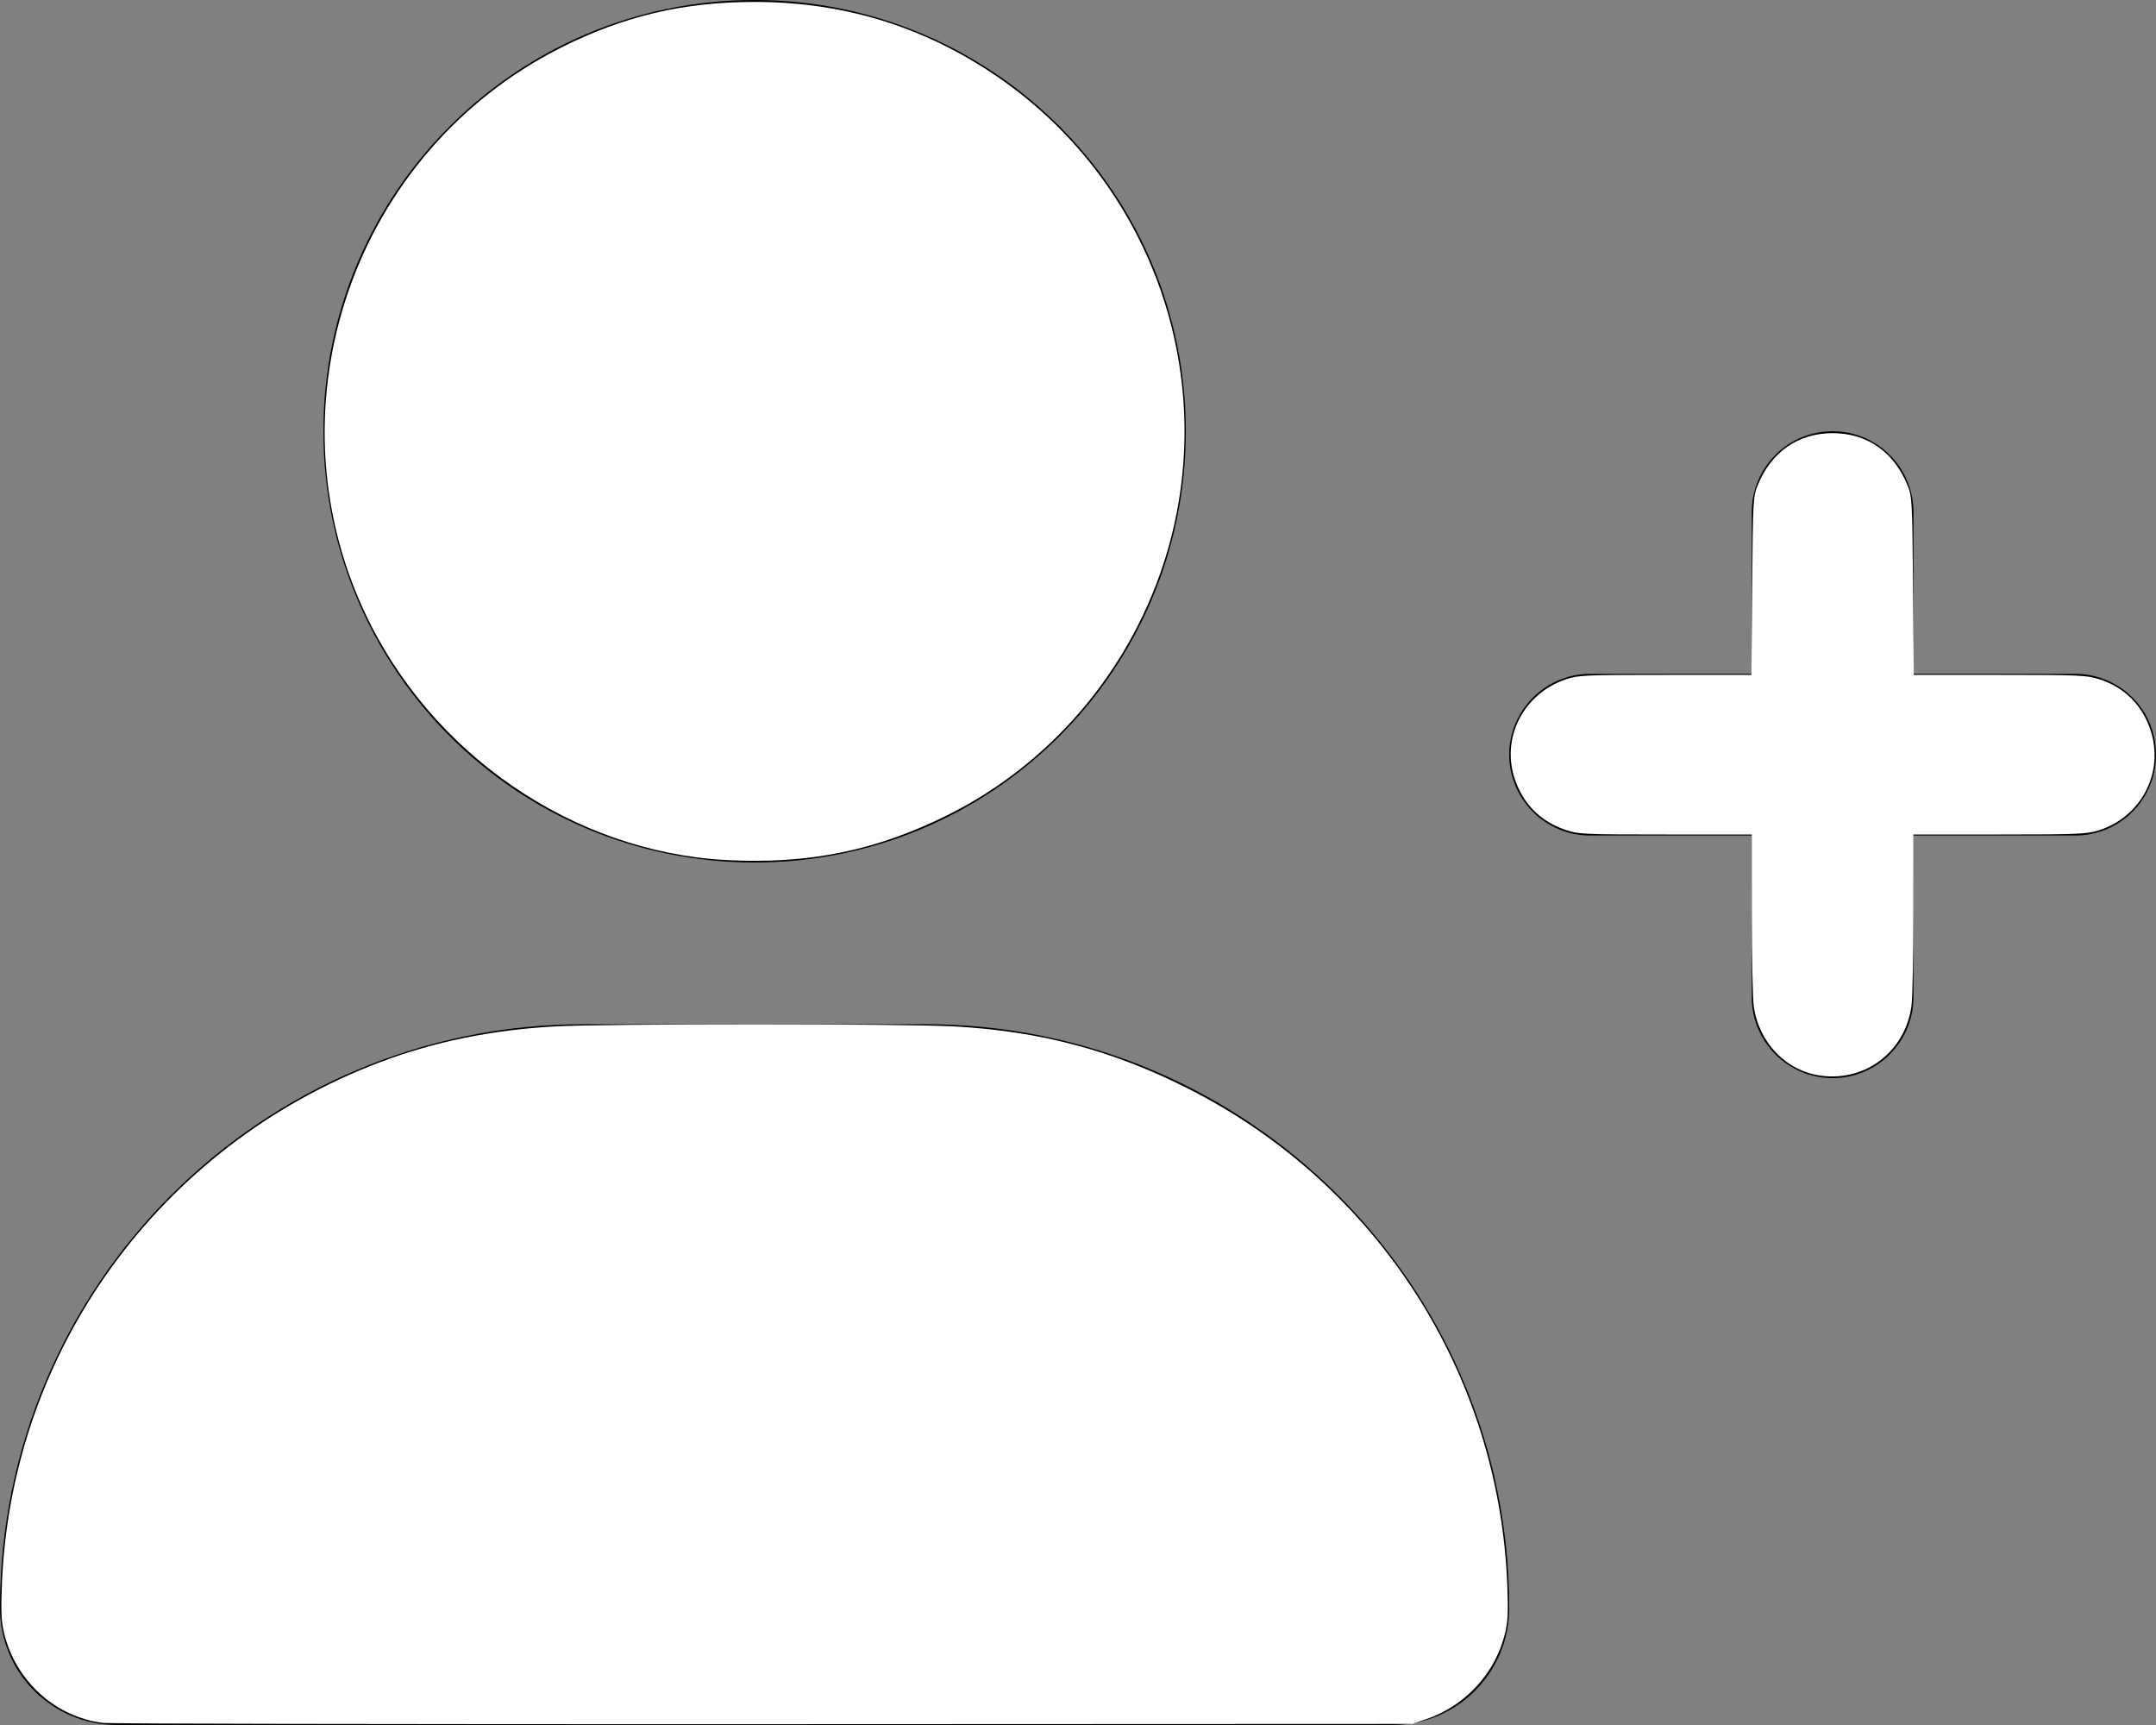 <?xml version="1.0" encoding="UTF-8" standalone="no"?>
<svg
   viewBox="0 0 640 512"
   version="1.1"
   id="svg27"
   sodipodi:docname="user-plus-solid-white.svg"
   inkscape:version="1.1.2 (b8e25be833, 2022-02-05)"
   xmlns:inkscape="http://www.inkscape.org/namespaces/inkscape"
   xmlns:sodipodi="http://sodipodi.sourceforge.net/DTD/sodipodi-0.dtd"
   xmlns="http://www.w3.org/2000/svg"
   xmlns:svg="http://www.w3.org/2000/svg">
  <rect x="0" y="0" width="640" height="512" fill="#808080" stroke="none"/>
  <defs
     id="defs31" />
  <sodipodi:namedview
     id="namedview29"
     pagecolor="#505050"
     bordercolor="#ffffff"
     borderopacity="1"
     inkscape:pageshadow="0"
     inkscape:pageopacity="0"
     inkscape:pagecheckerboard="1"
     showgrid="false"
     inkscape:zoom="1.5625"
     inkscape:cx="319.68"
     inkscape:cy="256"
     inkscape:window-width="1920"
     inkscape:window-height="1009"
     inkscape:window-x="-8"
     inkscape:window-y="-8"
     inkscape:window-maximized="1"
     inkscape:current-layer="svg27" />
  <!--! Font Awesome Pro 6.1.1 by @fontawesome - https://fontawesome.com License - https://fontawesome.com/license (Commercial License) Copyright 2022 Fonticons, Inc. -->
  <path
     d="M224 256c70.7 0 128-57.31 128-128S294.7 0 224 0C153.3 0 96 57.31 96 128S153.3 256 224 256zM274.7 304H173.3C77.61 304 0 381.6 0 477.3C0 496.5 15.52 512 34.66 512h378.7C432.5 512 448 496.5 448 477.3C448 381.6 370.4 304 274.7 304zM616 200h-48v-48C568 138.8 557.3 128 544 128s-24 10.75-24 24v48h-48C458.8 200 448 210.8 448 224s10.75 24 24 24h48v48C520 309.3 530.8 320 544 320s24-10.75 24-24v-48h48C629.3 248 640 237.3 640 224S629.3 200 616 200z"
     id="path25" />
  <path
     style="fill:#ffffff;stroke-width:0.64"
     d="M 30.72,511.386 C 16.503,509.723 4.583,498.924 1.198,484.64 0.383,481.201 0.252,478.297 0.558,470.4 3.245,401.016 47.299,340.108 112.739,315.299 c 16.1,-6.104 33.254,-9.61 52.151,-10.658 14.418,-0.8 103.803,-0.8 118.221,0 25.664,1.424 47.011,7.077 69.409,18.379 56.28,28.399 92.424,84.523 94.914,147.38 0.314,7.917 0.186,10.792 -0.631,14.24 -2.809,11.854 -11.761,21.652 -23.396,25.609 L 419.2,511.68 226.88,511.758 C 121.104,511.8 32.832,511.633 30.72,511.386 Z"
     id="path187" />
  <path
     style="fill:#ffffff;stroke-width:0.64"
     d="M 215.68,255.277 C 170.257,252.894 127.942,223.914 108.23,181.687 79.257,119.624 105.175,45.101 166.495,14.158 185.046,4.797 202.926,0.573 224,0.573 c 25.797,0 49.102,6.967 70.335,21.028 48.058,31.824 68.906,91.808 50.848,146.304 -10.627,32.071 -33.647,58.841 -63.453,73.792 -21.375,10.722 -41.536,14.867 -66.049,13.581 z"
     id="path226" />
  <path
     style="fill:#ffffff;stroke-width:0.64"
     d="M 540.708,319.293 C 530.343,317.981 522.182,309.627 520.604,298.715 520.286,296.518 520.02,284.136 520.013,271.2 L 520,247.68 h -25.62 c -24.302,0 -25.825,-0.069 -29.594,-1.339 -7.507,-2.529 -12.601,-7.63 -15.137,-15.159 -4.108,-12.195 2.618,-25.319 15.132,-29.525 3.773,-1.268 5.309,-1.338 29.55,-1.338 h 25.571 l 0.229,-26.4 c 0.22,-25.332 0.285,-26.539 1.619,-29.842 4.011,-9.931 12.014,-15.509 22.251,-15.509 10.237,0 18.24,5.578 22.251,15.509 1.334,3.302 1.399,4.51 1.619,29.842 l 0.229,26.4 h 25.483 c 23.723,0 25.764,0.089 29.55,1.283 7.572,2.388 12.979,7.847 15.365,15.511 3.88,12.465 -3.028,25.467 -15.611,29.384 -3.429,1.067 -6.297,1.183 -29.343,1.183 H 568 l -0.013,23.52 c -0.007,12.936 -0.273,25.318 -0.591,27.515 -1.933,13.366 -13.46,22.254 -26.688,20.579 z"
     id="path265" />
</svg>
